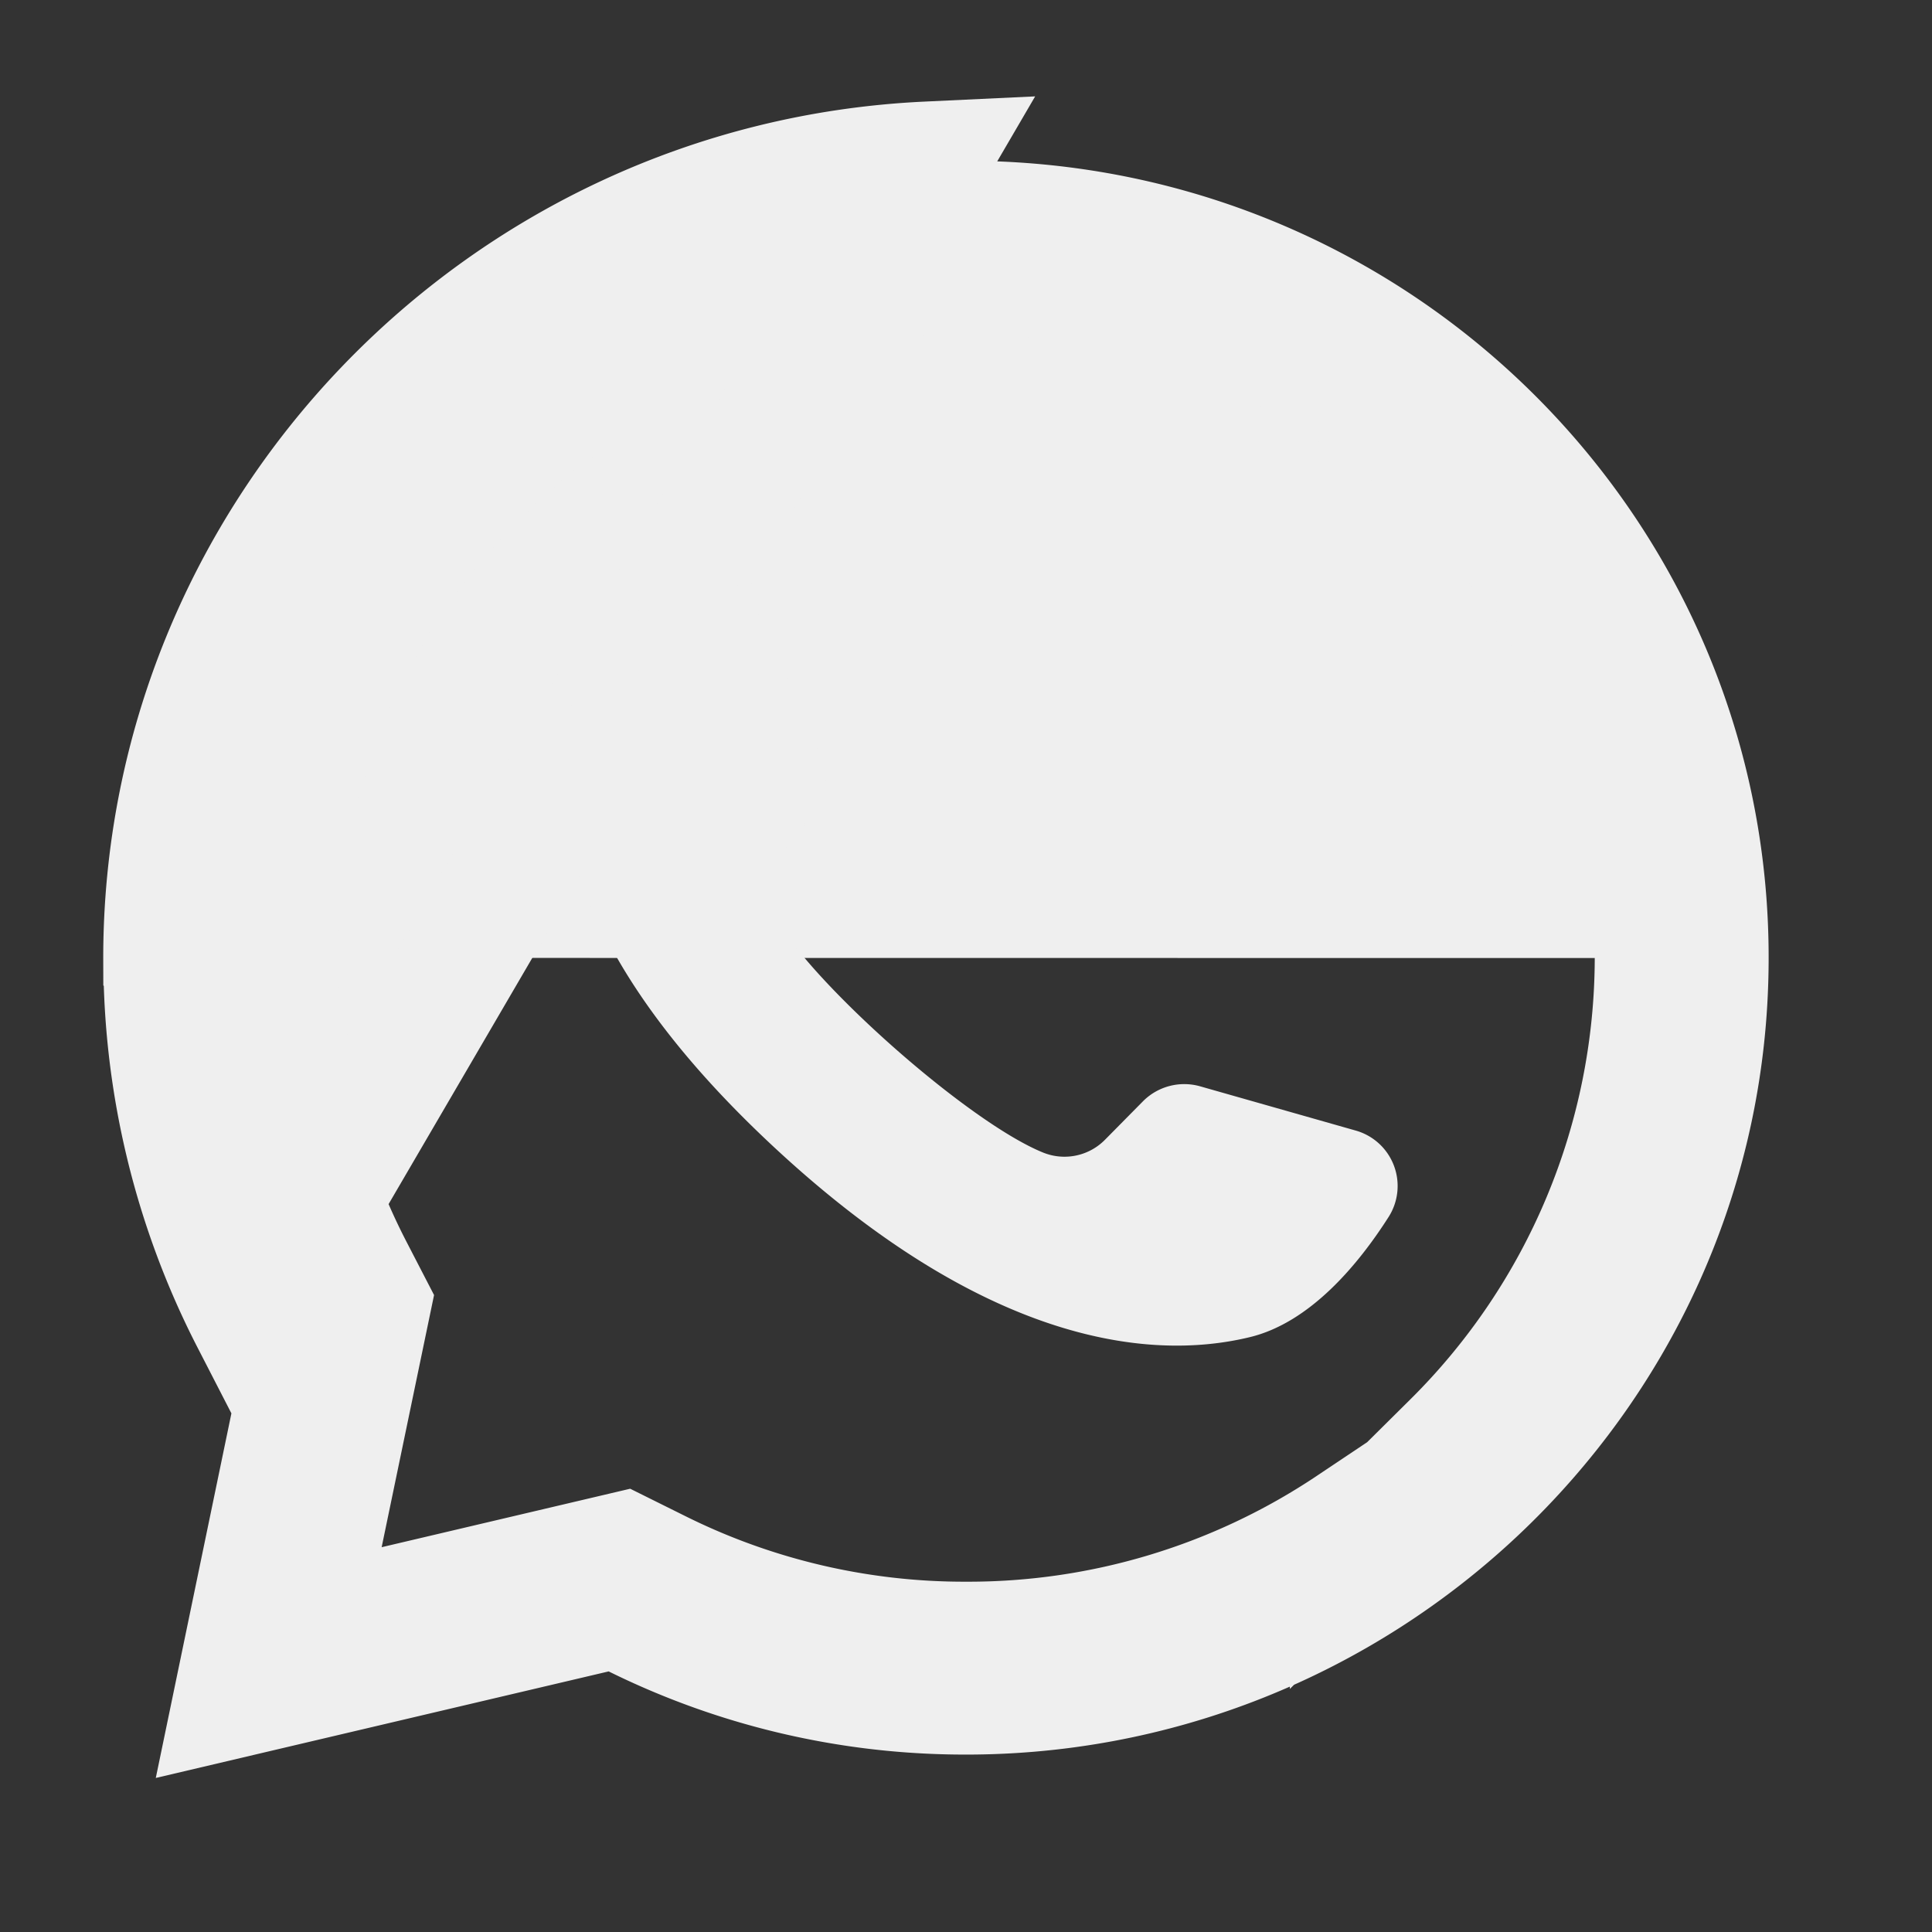 <svg fill="none" viewBox="0 0 16 16">
    <rect x="0" y="0" width="16" height="16" fill="#333333" stroke="none"/>
    <path d="M1.355 7.953c-.01-3.518 2.782-6.445 6.322-6.612L2.08 10.93a6.532 6.532 0 0 1-.724-2.976Zm0 0Zm.943-.02a5.58 5.58 0 0 0 .621 2.574l.15.29-.398 1.915-.16.768.764-.18 1.883-.443.306.152a5.68 5.68 0 0 0 2.538.59 5.69 5.69 0 0 0 3.18-.96v.148l.852-.845a5.657 5.657 0 0 0 1.673-4.009m-11.409 0v-.001l.5.001h-.5Zm0 0c0-1.514.595-2.94 1.672-4.008a5.733 5.733 0 0 1 4.032-1.659c1.522 0 2.955.589 4.032 1.658a5.614 5.614 0 0 1 1.673 4.01m0 0v-.001h-.5.5ZM7.7 1.84l.094-.005c3.56-.116 6.462 2.768 6.35 6.292-.103 3.313-2.89 5.954-6.239 5.903a6.155 6.155 0 0 1-2.642-.636l-.16-.08-.176.041-2.988.703.628-3.028.036-.173-.08-.157a6.032 6.032 0 0 1-.669-2.75C1.844 4.702 4.425 1.994 7.7 1.84Z" fill="#EFEFEF"
          stroke="#EFEFEF"/>
    <path d="m11.228 9.363-1.287-.366a.482.482 0 0 0-.476.124l-.314.318a.471.471 0 0 1-.51.107c-.609-.245-1.89-1.375-2.218-1.941a.463.463 0 0 1 .038-.516l.274-.354a.473.473 0 0 0 .06-.484l-.542-1.216a.482.482 0 0 0-.75-.17c-.359.302-.786.76-.837 1.268-.091.896.295 2.024 1.758 3.38 1.69 1.566 3.044 1.774 3.925 1.561.5-.12.9-.602 1.151-.996a.477.477 0 0 0-.272-.715Z"
          fill="#EFEFEF"/>
</svg>
